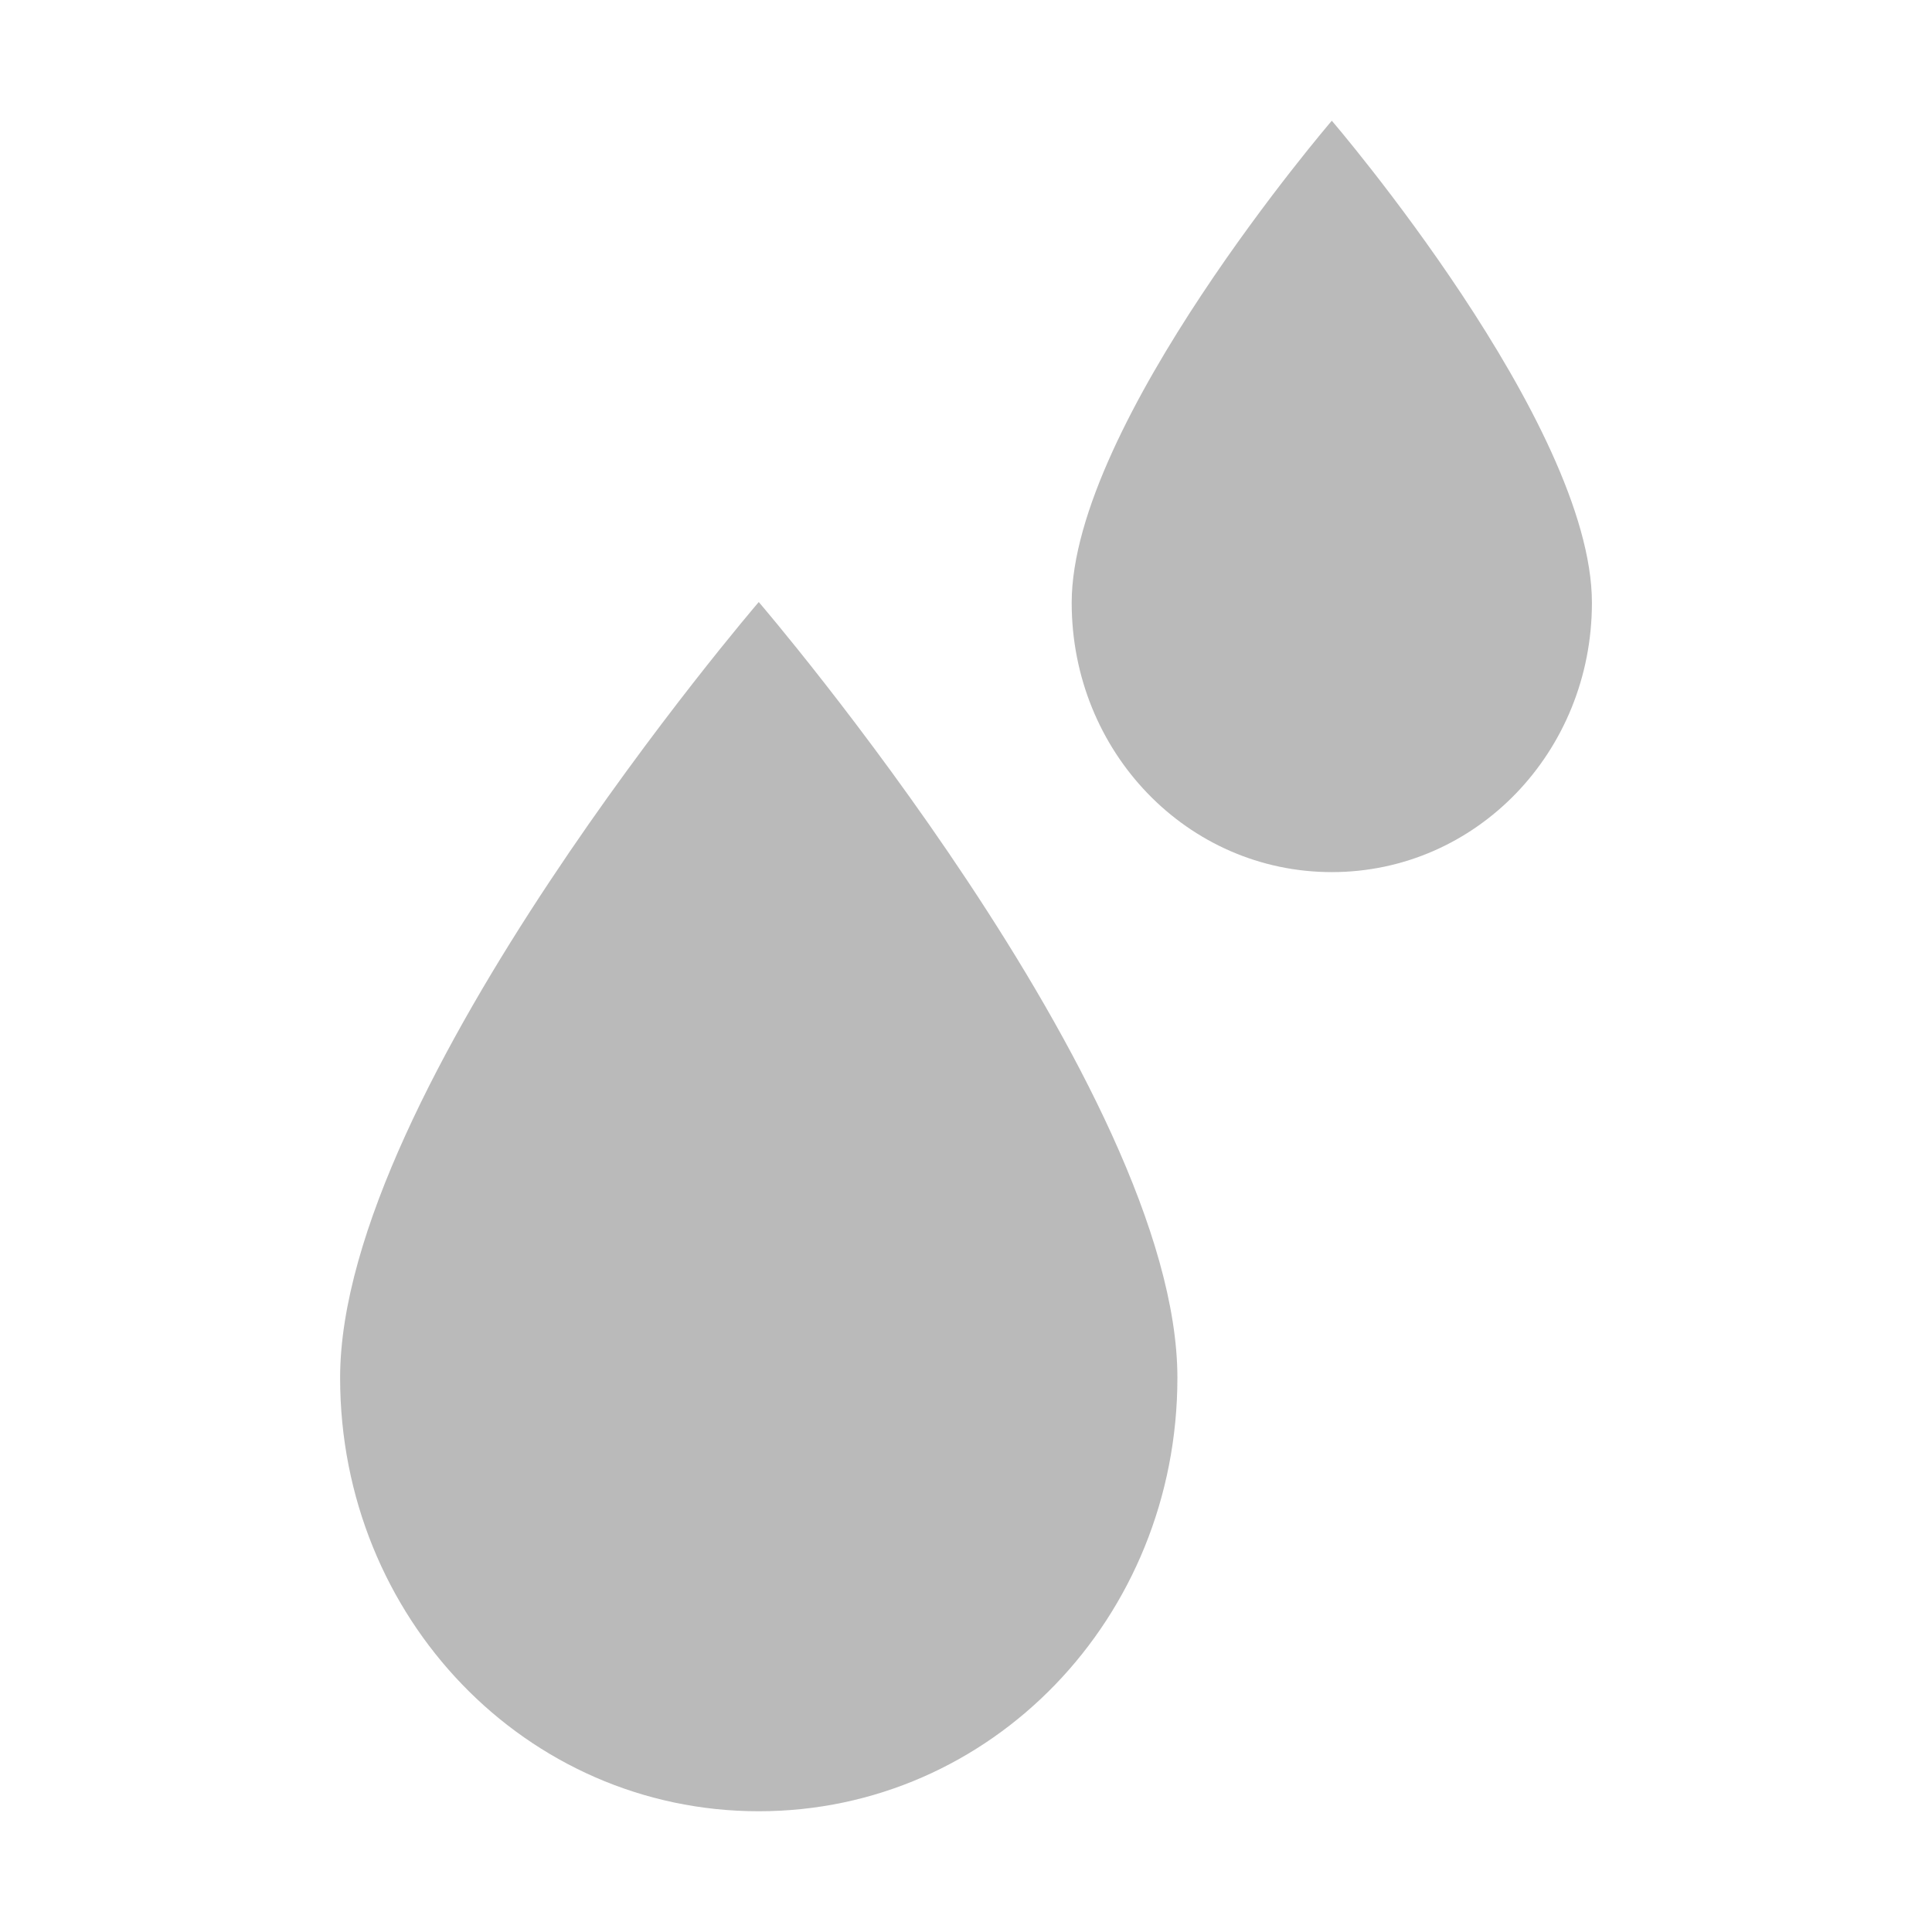 <svg height="256" viewBox="0 0 256 256" width="256" xmlns="http://www.w3.org/2000/svg"><g fill="#bababa" transform="matrix(11.881 0 0 11.881 -32.053 -18.803)"><path d="m20.452 8.305c0 1.663-1.289 3.004-2.901 3.004-1.611 0-2.901-1.341-2.901-3.004 0-1.998 2.901-5.376 2.901-5.376s2.901 3.378 2.901 5.376z" fill="#bababa"/><path d="m15.829 16.949c0 2.677-2.075 4.834-4.669 4.834-2.594 0-4.669-2.158-4.669-4.834 0-3.216 4.669-8.652 4.669-8.652s4.669 5.436 4.669 8.652z" fill="#bababa"/></g></svg>